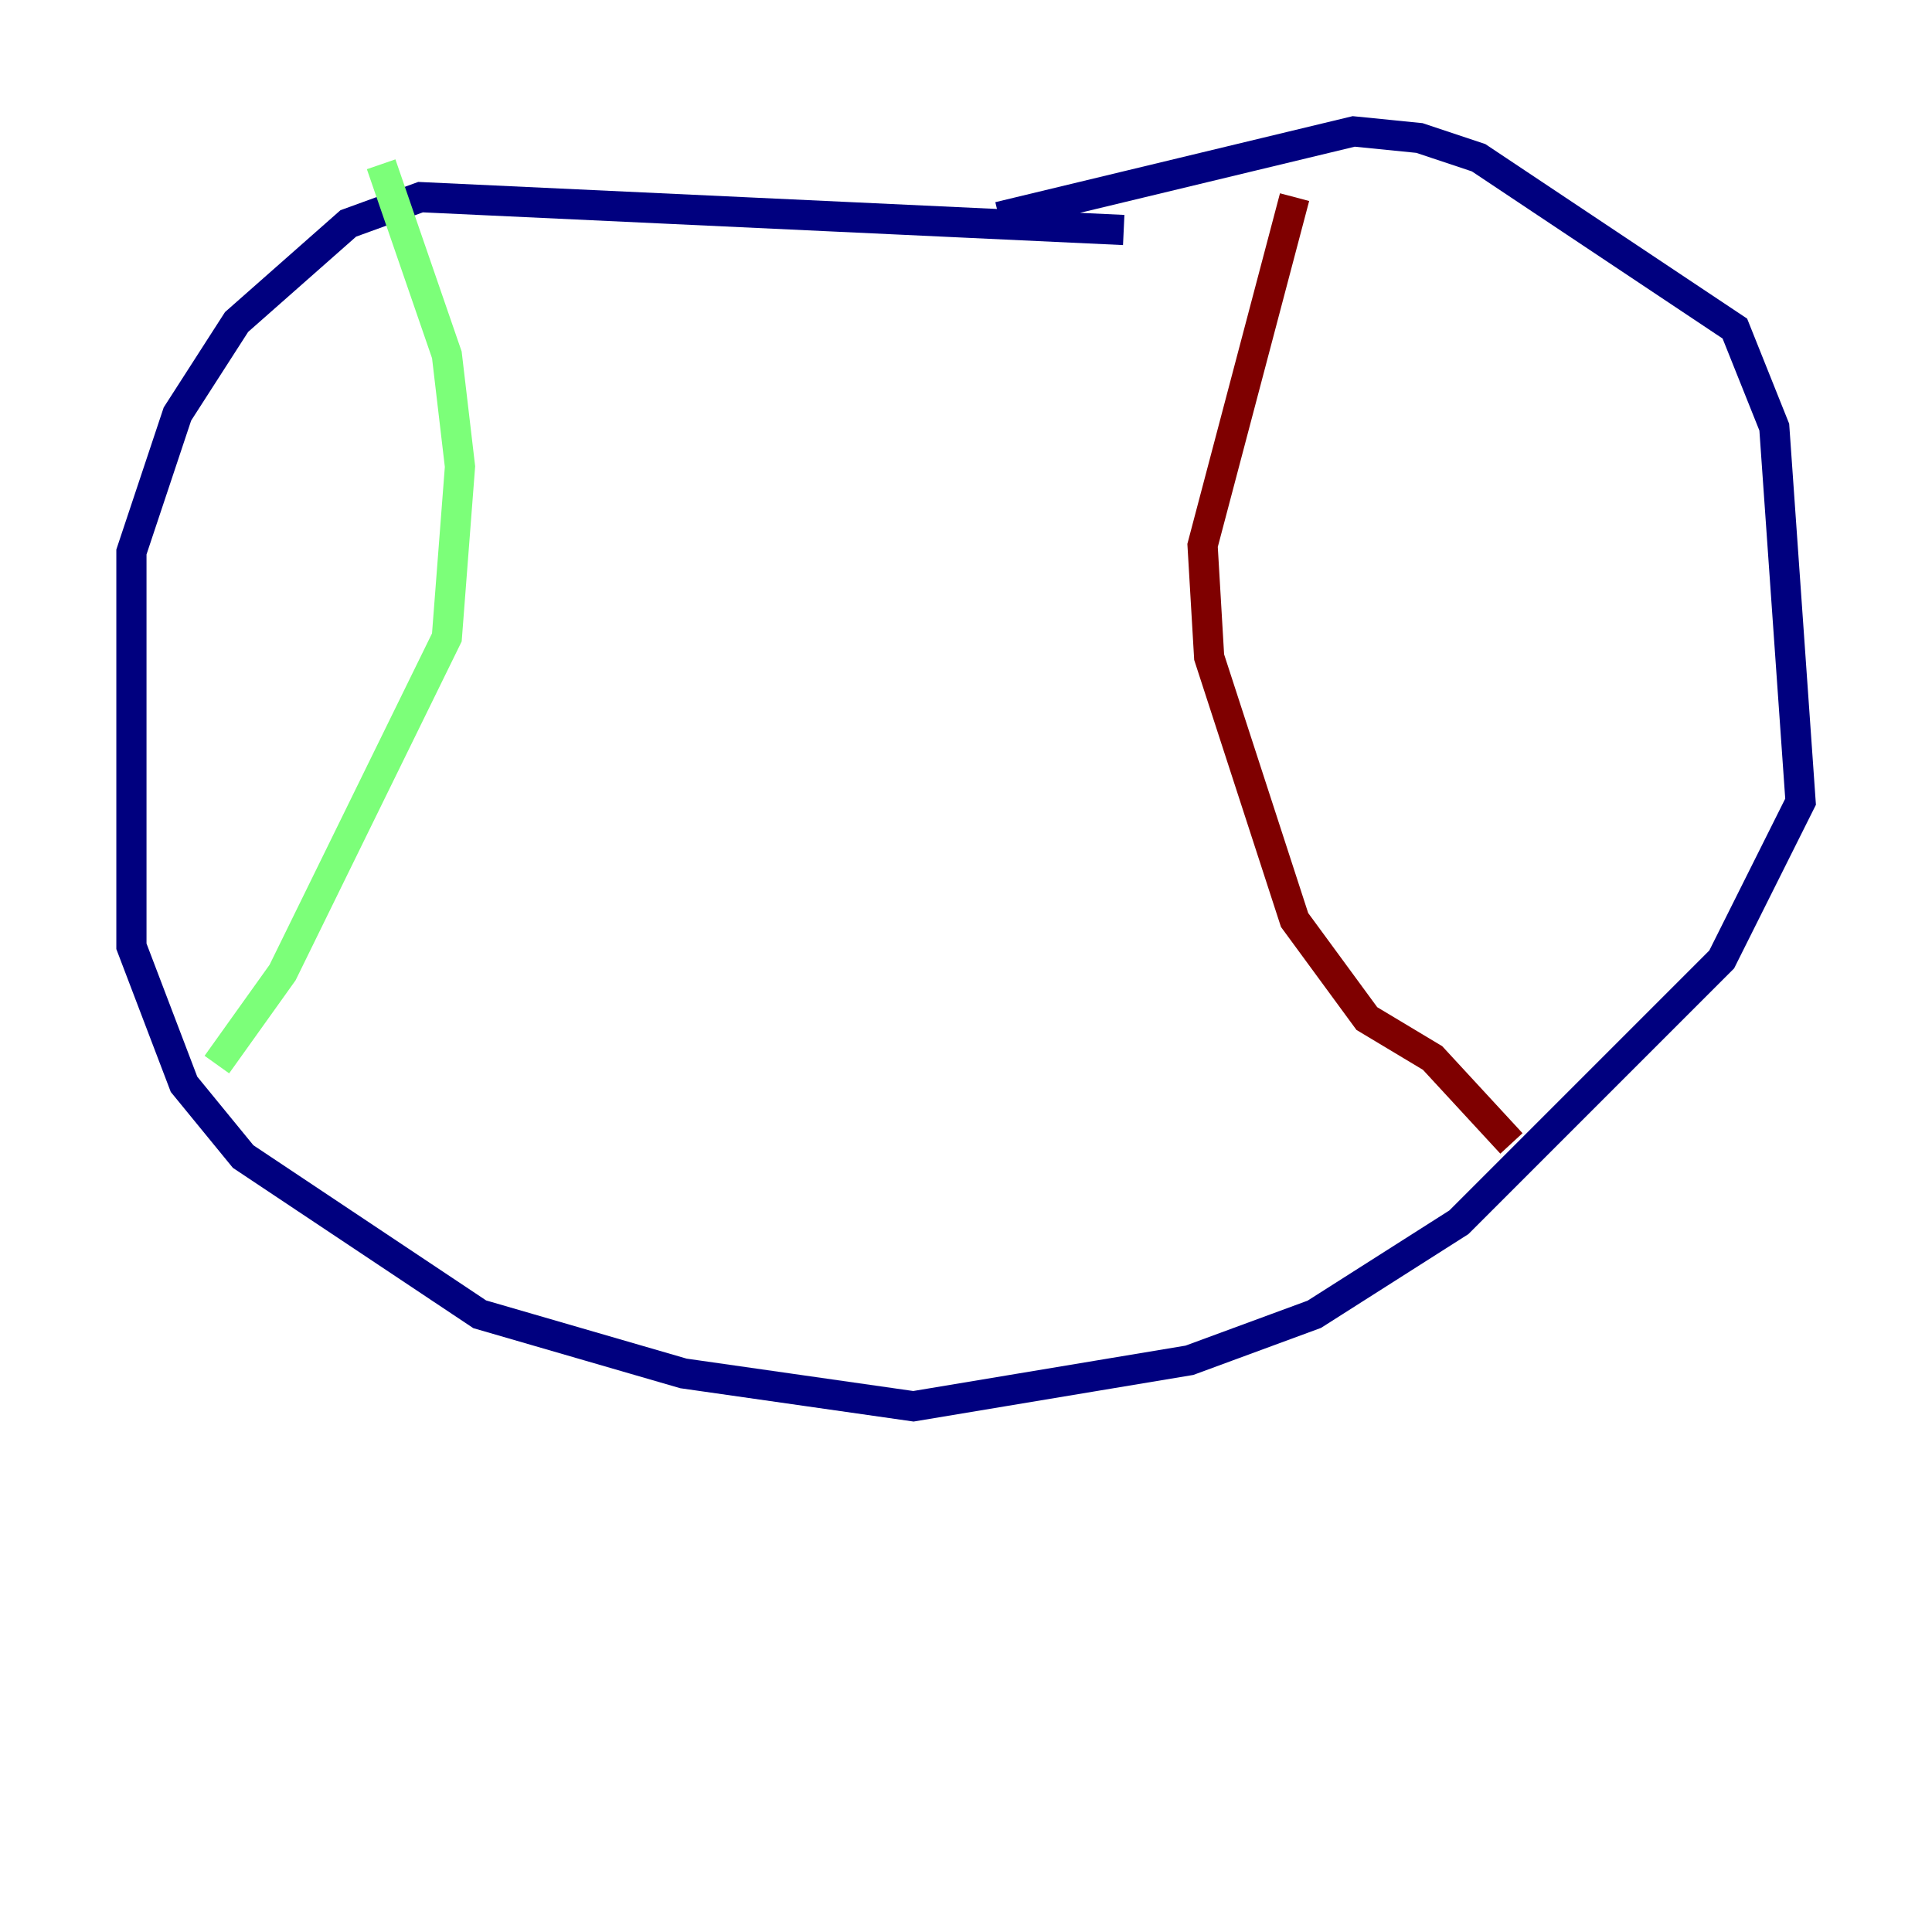 <?xml version="1.0" encoding="utf-8" ?>
<svg baseProfile="tiny" height="128" version="1.2" viewBox="0,0,128,128" width="128" xmlns="http://www.w3.org/2000/svg" xmlns:ev="http://www.w3.org/2001/xml-events" xmlns:xlink="http://www.w3.org/1999/xlink"><defs /><polyline fill="none" points="74.449,15.238 27.864,13.061 23.075,14.803 15.674,21.333 11.755,27.429 8.707,36.571 8.707,62.694 12.191,71.837 16.109,76.626 31.782,87.075 45.279,90.993 60.517,93.17 78.803,90.122 87.075,87.075 96.653,80.98 114.068,63.565 119.293,53.116 117.551,28.299 114.939,21.769 97.959,10.449 94.041,9.143 89.687,8.707 66.177,14.367" stroke="#00007f" stroke-width="2" /><polyline fill="none" points="25.252,10.884 29.605,23.51 30.476,30.912 29.605,42.231 18.721,64.435 14.367,70.531" stroke="#7cff79" stroke-width="2" /><polyline fill="none" points="85.769,13.061 79.674,36.136 80.109,43.537 85.769,60.952 90.558,67.483 94.912,70.095 100.136,75.755" stroke="#7f0000" stroke-width="2" /></svg>